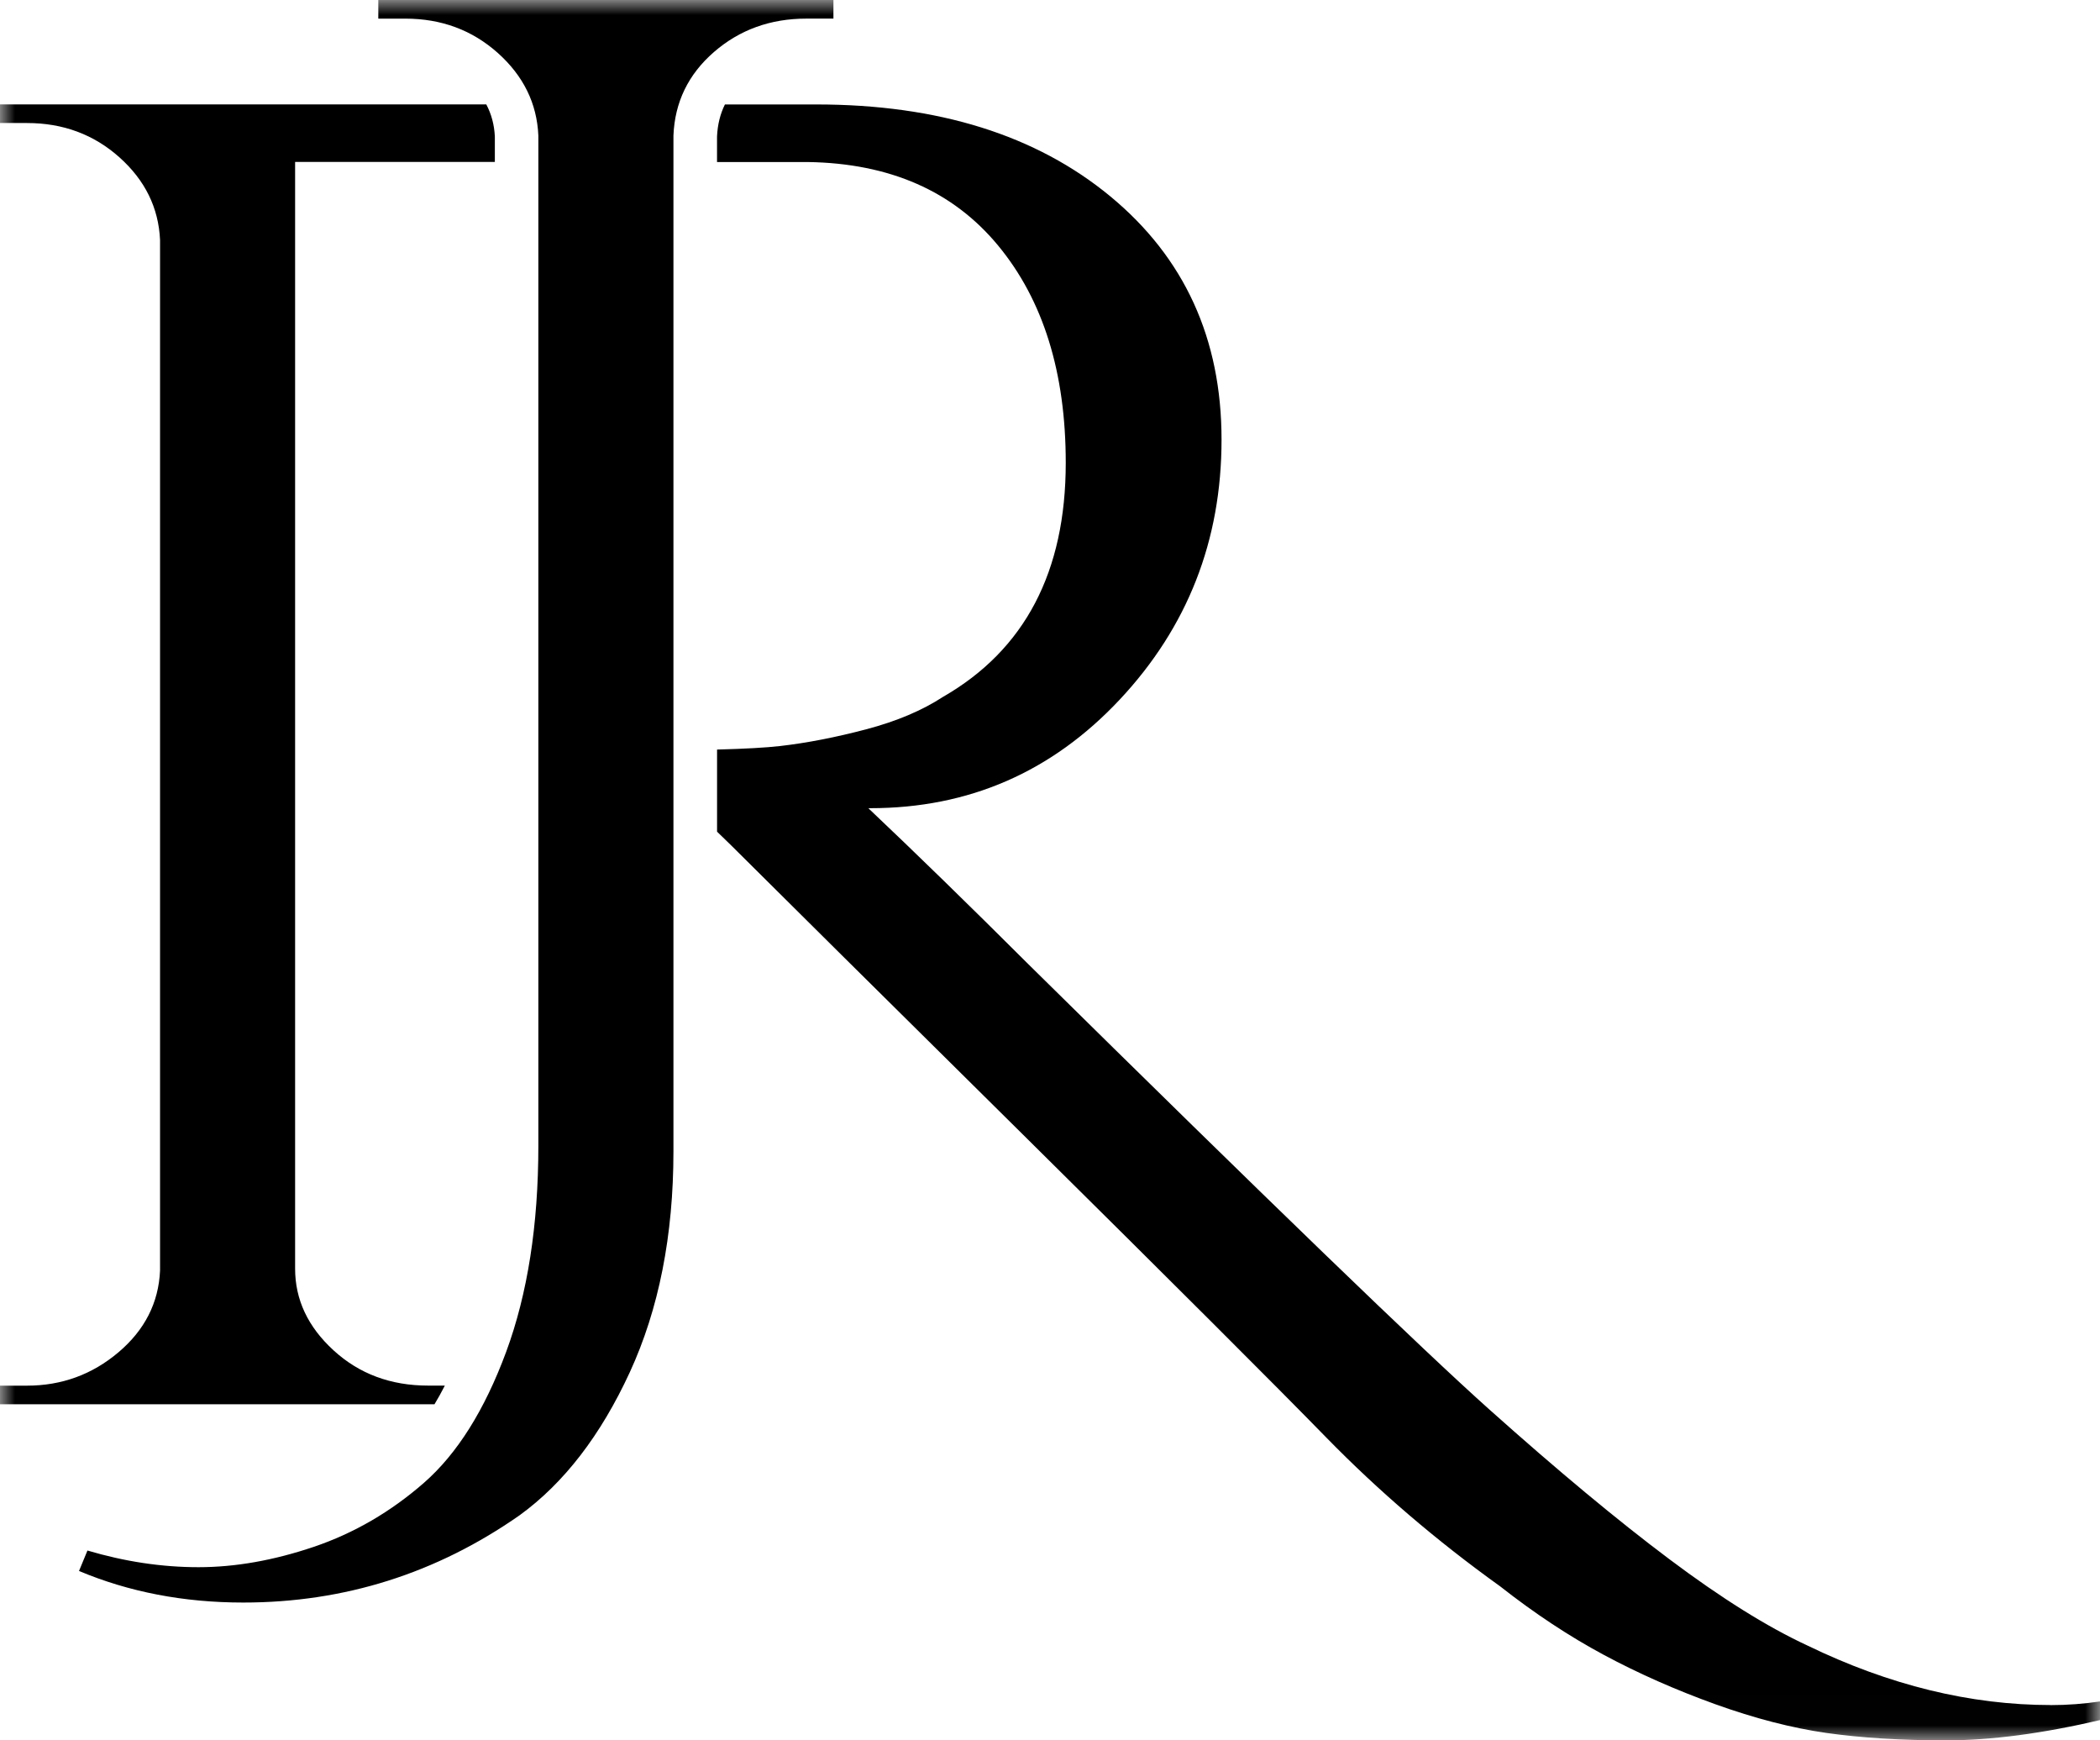 <svg width="70" height="58" viewBox="0 0 70 58" fill="none" xmlns="http://www.w3.org/2000/svg">
<mask id="mask0_2046_213" style="mask-type:luminance" maskUnits="userSpaceOnUse" x="0" y="-1" width="70" height="59">
<path d="M70 -0.009H0V57.991H70V-0.009Z" fill="white"/>
</mask>
<g mask="url(#mask0_2046_213)">
<path d="M2.913 51.673C4.159 52.043 5.395 52.229 6.618 52.229C7.841 52.229 9.123 52.003 10.462 51.55C11.8 51.096 13.025 50.384 14.134 49.415C15.241 48.446 16.155 46.991 16.872 45.053C17.587 43.115 17.945 40.824 17.945 38.183V4.518C17.898 3.445 17.447 2.528 16.594 1.765C15.739 1.002 14.712 0.621 13.511 0.621H12.61V0H27.781V0.62H26.881C25.68 0.62 24.653 0.992 23.798 1.734C22.943 2.477 22.493 3.405 22.448 4.518V38.369C22.448 41.174 21.962 43.629 20.993 45.733C20.023 47.836 18.799 49.425 17.321 50.498C14.55 52.435 11.478 53.407 8.108 53.407C6.123 53.407 4.298 53.055 2.634 52.355L2.915 51.674L2.913 51.673ZM14.827 46.177H14.271C13.024 46.177 11.973 45.786 11.118 45.002C10.263 44.219 9.837 43.312 9.837 42.279V5.397H16.495V4.548C16.475 4.154 16.381 3.804 16.21 3.48H0V4.1H0.9C2.101 4.1 3.128 4.481 3.982 5.244C4.836 6.008 5.286 6.925 5.335 7.998V42.344C5.287 43.417 4.826 44.324 3.949 45.067C3.072 45.809 2.054 46.179 0.9 46.179H0V46.799H14.483C14.602 46.602 14.716 46.397 14.827 46.179V46.177ZM68.359 56.823C65.681 56.823 62.978 56.163 60.255 54.843C58.916 54.223 57.38 53.264 55.649 51.965C53.916 50.666 51.919 49.005 49.656 46.983C47.393 44.961 42.267 40.011 34.277 32.132C32.292 30.152 30.514 28.42 28.944 26.934H29.013C32.292 26.934 35.063 25.728 37.325 23.314C39.586 20.901 40.718 18.013 40.718 14.651C40.718 11.29 39.483 8.587 37.012 6.545C34.54 4.503 31.273 3.481 27.21 3.481H24.164C24.007 3.799 23.92 4.148 23.901 4.547V5.4H26.934C29.658 5.442 31.772 6.369 33.272 8.185C34.773 10.001 35.525 12.414 35.525 15.424C35.525 19.055 34.162 21.655 31.437 23.222C30.744 23.675 29.889 24.037 28.874 24.305C27.858 24.573 26.899 24.76 26 24.863C25.536 24.916 24.837 24.956 23.902 24.98V27.717C24.055 27.863 24.211 28.014 24.372 28.173C25.988 29.783 29.267 33.032 34.209 37.921C39.149 42.811 42.486 46.141 44.217 47.915C45.949 49.687 47.876 51.34 50.002 52.865C51.157 53.773 52.311 54.535 53.466 55.154C54.619 55.773 55.856 56.319 57.172 56.794C58.487 57.267 59.723 57.587 60.878 57.753C62.033 57.916 63.36 58 64.862 58C66.363 58 68.082 57.773 70.022 57.32V56.7C69.465 56.783 68.911 56.825 68.357 56.825L68.359 56.823Z" fill="black"/>
</g>
</svg>
